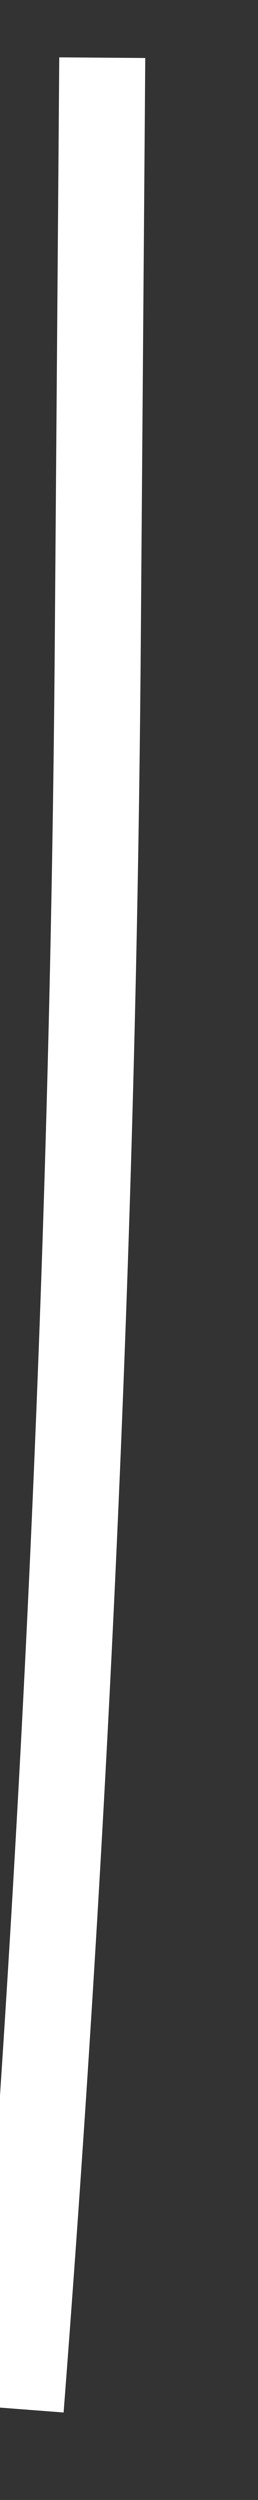 ﻿<?xml version="1.0" encoding="utf-8"?>
<svg version="1.1" xmlns:xlink="http://www.w3.org/1999/xlink" width="3px" height="29px" xmlns="http://www.w3.org/2000/svg">
  <rect width="100%" height="100%" fill="#333333" stroke="none"/>
  <g transform="matrix(1 0 0 1 -687 -18125 )">
    <path d="M 0.241 27.947  C 0.766 21.129  1.085 14.296  1.137 7.462  C 1.154 5.198  1.172 2.934  1.189 0.669  " stroke-width="1" stroke="#ffffff" fill="none" transform="matrix(1 0 0 1 687 18125 )" />
  </g>
</svg>